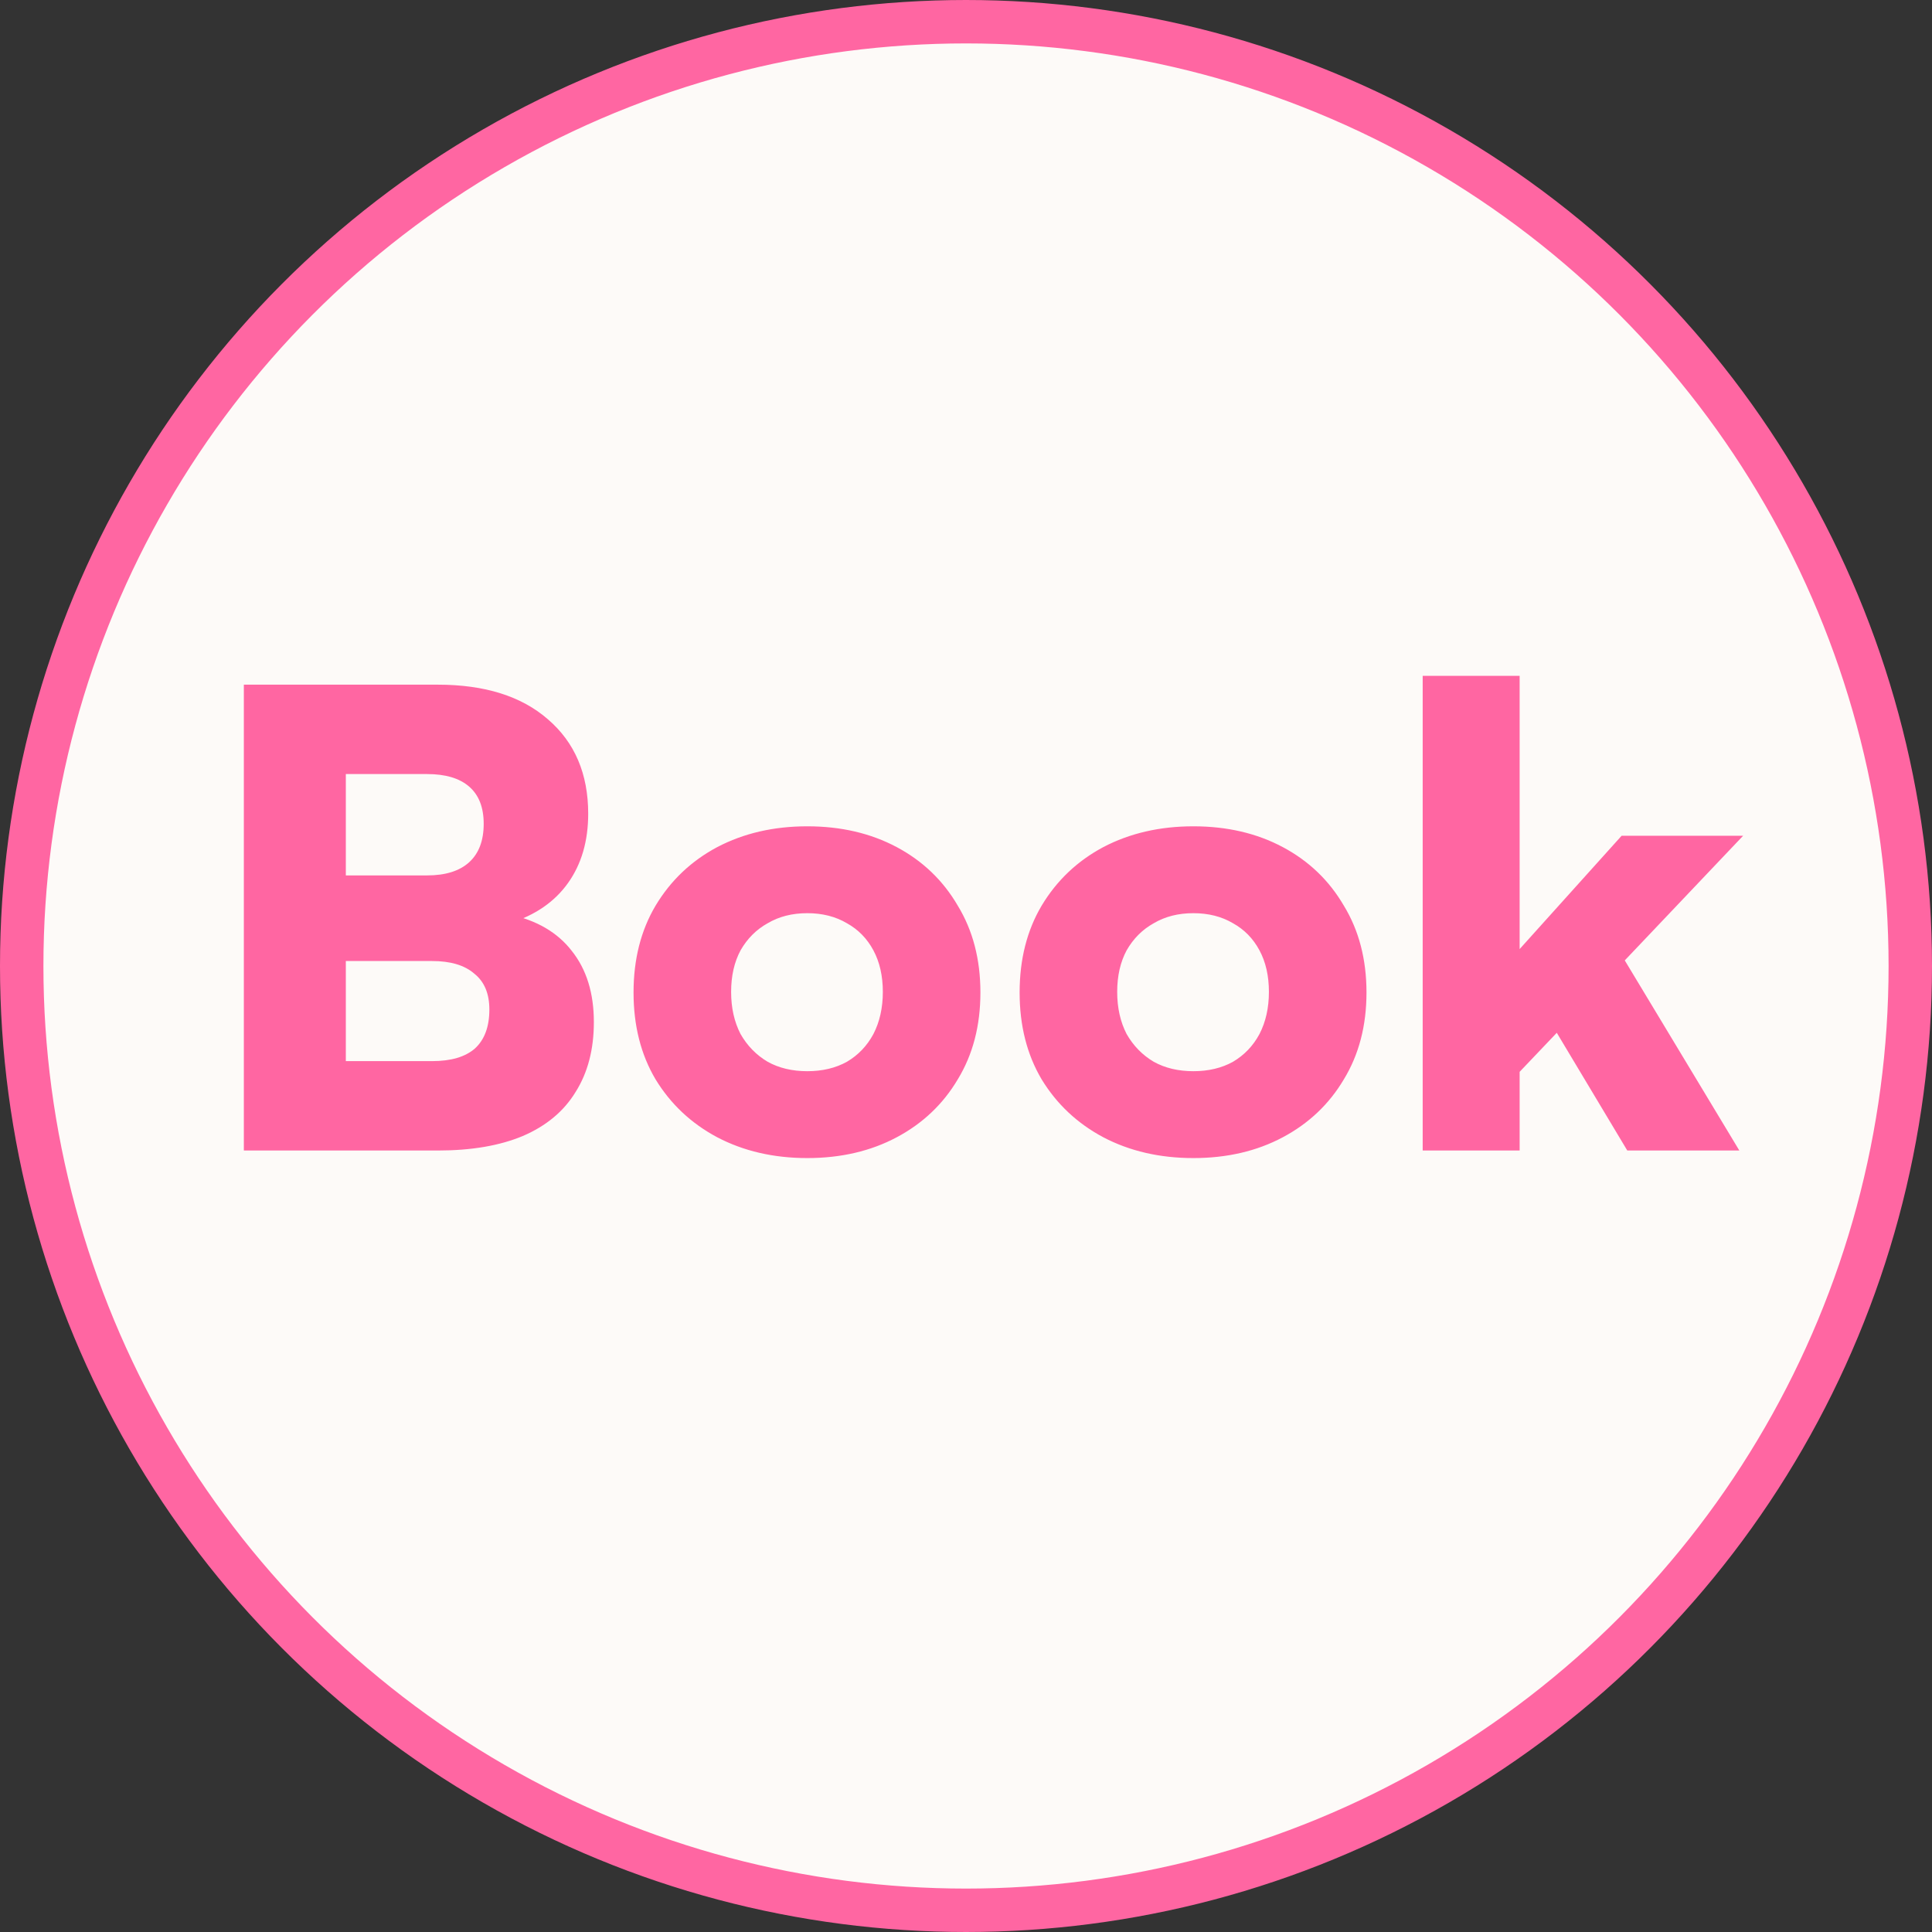 <svg width="89" height="89" viewBox="0 0 89 89" fill="none" xmlns="http://www.w3.org/2000/svg">
<rect x="0" y="0" width="89" height="89" fill="#333333" stroke="none"/>
<circle cx="44.5" cy="44.5" r="43.5" fill="#FDFAF8" stroke="#FF66A2" stroke-width="2"/>
<path d="M15.931 31.54V53H11.233V31.54H15.931ZM19.904 44.271H14.423V40.327H19.672C20.523 40.327 21.17 40.124 21.615 39.718C22.06 39.312 22.282 38.722 22.282 37.949C22.282 37.195 22.06 36.625 21.615 36.238C21.17 35.851 20.523 35.658 19.672 35.658H14.742V31.54H20.165C22.33 31.54 24.022 32.072 25.24 33.135C26.477 34.198 27.096 35.648 27.096 37.485C27.096 38.742 26.787 39.805 26.168 40.675C25.549 41.545 24.65 42.164 23.471 42.531V42.125C24.728 42.396 25.685 42.956 26.342 43.807C27.019 44.658 27.357 45.75 27.357 47.084C27.357 48.341 27.077 49.414 26.516 50.303C25.975 51.192 25.163 51.869 24.08 52.333C23.017 52.778 21.712 53 20.165 53H14.742V48.882H19.904C20.774 48.882 21.431 48.689 21.876 48.302C22.321 47.896 22.543 47.297 22.543 46.504C22.543 45.769 22.311 45.218 21.847 44.851C21.402 44.464 20.755 44.271 19.904 44.271ZM29.185 45.721C29.185 44.194 29.523 42.86 30.2 41.719C30.896 40.559 31.843 39.66 33.042 39.022C34.26 38.384 35.642 38.065 37.189 38.065C38.736 38.065 40.108 38.384 41.307 39.022C42.506 39.66 43.444 40.559 44.12 41.719C44.816 42.86 45.164 44.194 45.164 45.721C45.164 47.248 44.816 48.582 44.12 49.723C43.444 50.864 42.506 51.753 41.307 52.391C40.108 53.029 38.736 53.348 37.189 53.348C35.642 53.348 34.26 53.029 33.042 52.391C31.843 51.753 30.896 50.864 30.2 49.723C29.523 48.582 29.185 47.248 29.185 45.721ZM33.68 45.692C33.68 46.427 33.825 47.074 34.115 47.635C34.425 48.176 34.84 48.602 35.362 48.911C35.884 49.201 36.493 49.346 37.189 49.346C37.885 49.346 38.494 49.201 39.016 48.911C39.538 48.602 39.944 48.176 40.234 47.635C40.524 47.074 40.669 46.427 40.669 45.692C40.669 44.957 40.524 44.319 40.234 43.778C39.944 43.237 39.538 42.821 39.016 42.531C38.494 42.222 37.885 42.067 37.189 42.067C36.493 42.067 35.884 42.222 35.362 42.531C34.84 42.821 34.425 43.237 34.115 43.778C33.825 44.319 33.68 44.957 33.68 45.692ZM46.97 45.721C46.97 44.194 47.309 42.86 47.985 41.719C48.681 40.559 49.629 39.66 50.827 39.022C52.045 38.384 53.428 38.065 54.974 38.065C56.521 38.065 57.894 38.384 59.092 39.022C60.291 39.66 61.229 40.559 61.905 41.719C62.601 42.86 62.949 44.194 62.949 45.721C62.949 47.248 62.601 48.582 61.905 49.723C61.229 50.864 60.291 51.753 59.092 52.391C57.894 53.029 56.521 53.348 54.974 53.348C53.428 53.348 52.045 53.029 50.827 52.391C49.629 51.753 48.681 50.864 47.985 49.723C47.309 48.582 46.97 47.248 46.97 45.721ZM51.465 45.692C51.465 46.427 51.61 47.074 51.9 47.635C52.21 48.176 52.625 48.602 53.147 48.911C53.669 49.201 54.278 49.346 54.974 49.346C55.67 49.346 56.279 49.201 56.801 48.911C57.323 48.602 57.729 48.176 58.019 47.635C58.309 47.074 58.454 46.427 58.454 45.692C58.454 44.957 58.309 44.319 58.019 43.778C57.729 43.237 57.323 42.821 56.801 42.531C56.279 42.222 55.67 42.067 54.974 42.067C54.278 42.067 53.669 42.222 53.147 42.531C52.625 42.821 52.21 43.237 51.9 43.778C51.61 44.319 51.465 44.957 51.465 45.692ZM70.004 53H65.538V31.134H70.004V43.72L74.702 38.5H80.299L74.847 44.242L80.125 53H74.963L71.715 47.577L70.004 49.375V53Z" fill="#FF66A2"/>
</svg>
